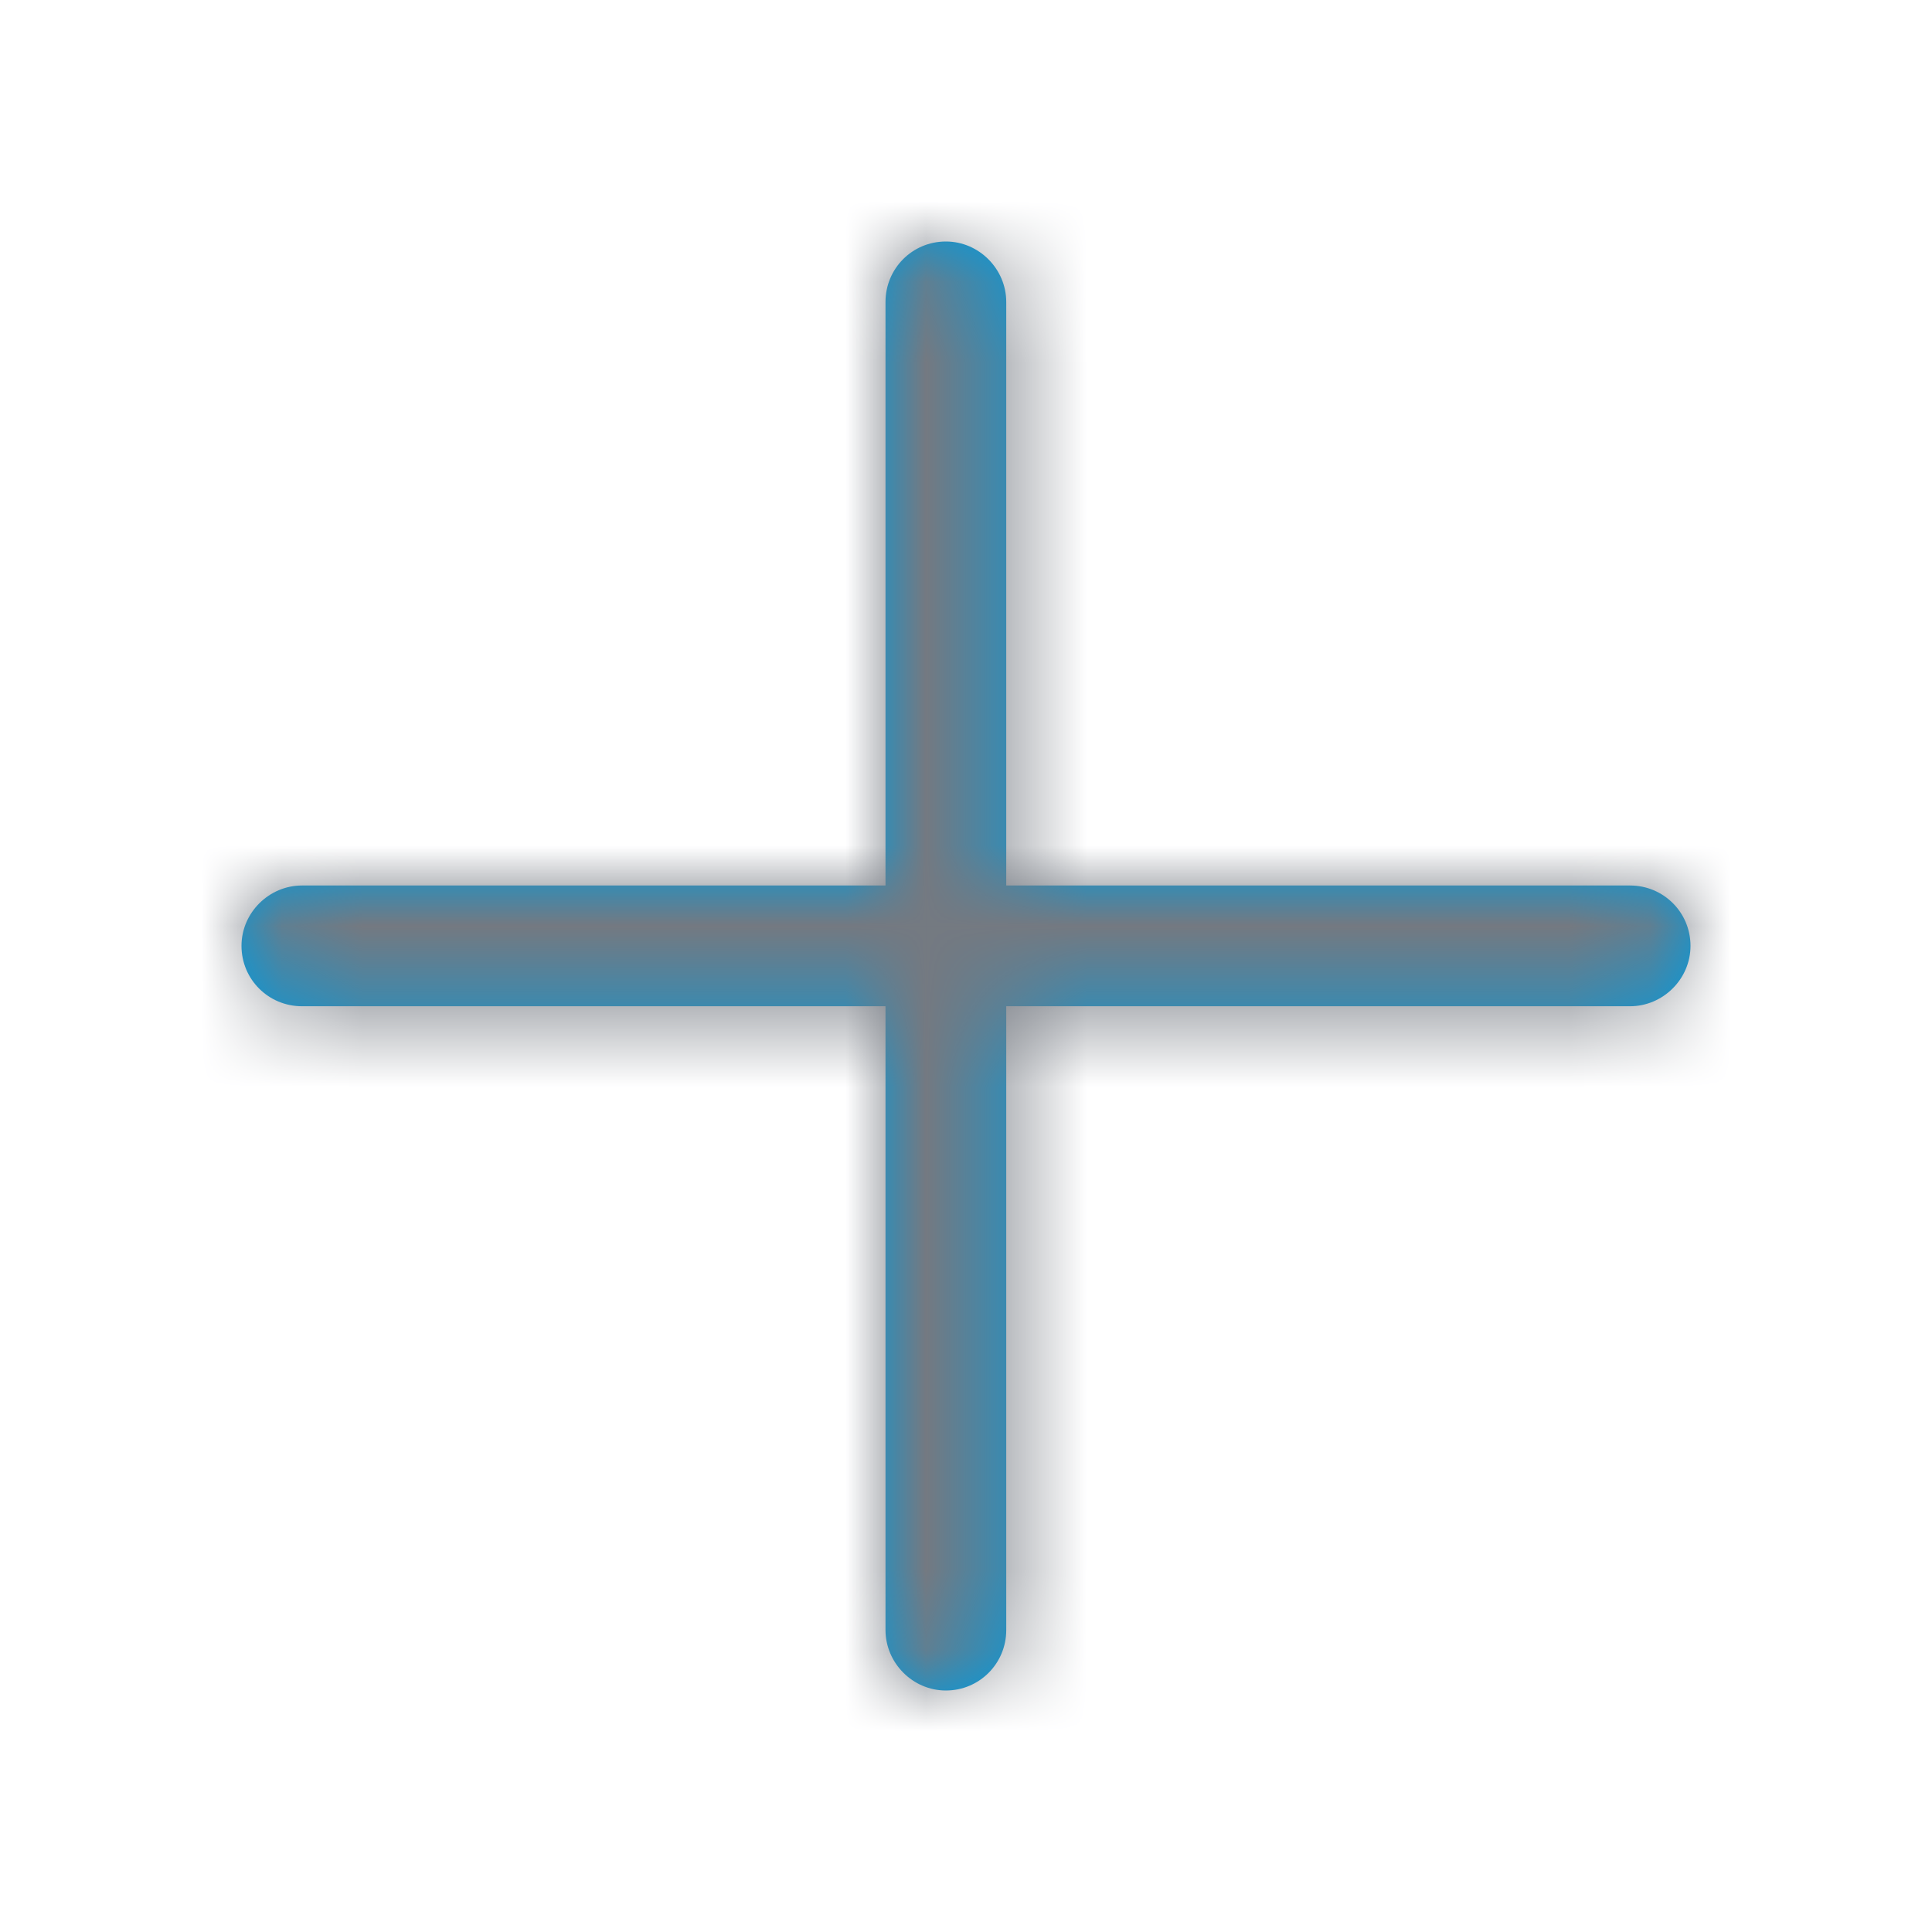 <?xml version="1.0" encoding="UTF-8"?>
<svg width="24px" height="24px" viewBox="0 0 24 24" version="1.1" xmlns="http://www.w3.org/2000/svg" xmlns:xlink="http://www.w3.org/1999/xlink">
    <!-- Generator: Sketch 51.3 (57544) - http://www.bohemiancoding.com/sketch -->
    <title>Icon / Accordion / Expand - large</title>
    <desc>Created with Sketch.</desc>
    <defs>
        <path d="M11,11 L11,3.751 C11,3.336 11.333,3 11.75,3 C12.164,3 12.5,3.344 12.5,3.751 L12.5,11 L20.249,11 C20.664,11 21,11.333 21,11.75 C21,12.164 20.656,12.5 20.249,12.5 L12.5,12.5 L12.5,20.249 C12.5,20.664 12.167,21 11.75,21 C11.336,21 11,20.656 11,20.249 L11,12.5 L3.751,12.5 C3.336,12.5 3,12.167 3,11.75 C3,11.336 3.344,11 3.751,11 L11,11 Z" id="path-1"></path>
    </defs>
    <g id="Style-" stroke="none" stroke-width="1" fill="none" fill-rule="evenodd">
        <g id="Style_Icons" transform="translate(-355, -1320)">
            <g id="Accordion" transform="translate(165, 1248)">
                <g id="Icon-/-Accordion-/-Expand---large" transform="translate(190, 72)">
                    <rect id="Rectangle" x="0" y="0" width="24" height="24"></rect>
                    <mask id="mask-2" fill="white">
                        <use xlink:href="#path-1"></use>
                    </mask>
                    <use id="Combined-Shape" fill="#009BDF" xlink:href="#path-1"></use>
                    <g id="Color-/-Global-Grey---medium-dark" mask="url(#mask-2)" fill="#747981">
                        <rect id="color" x="0" y="0" width="24" height="24"></rect>
                    </g>
                </g>
            </g>
        </g>
    </g>
</svg>